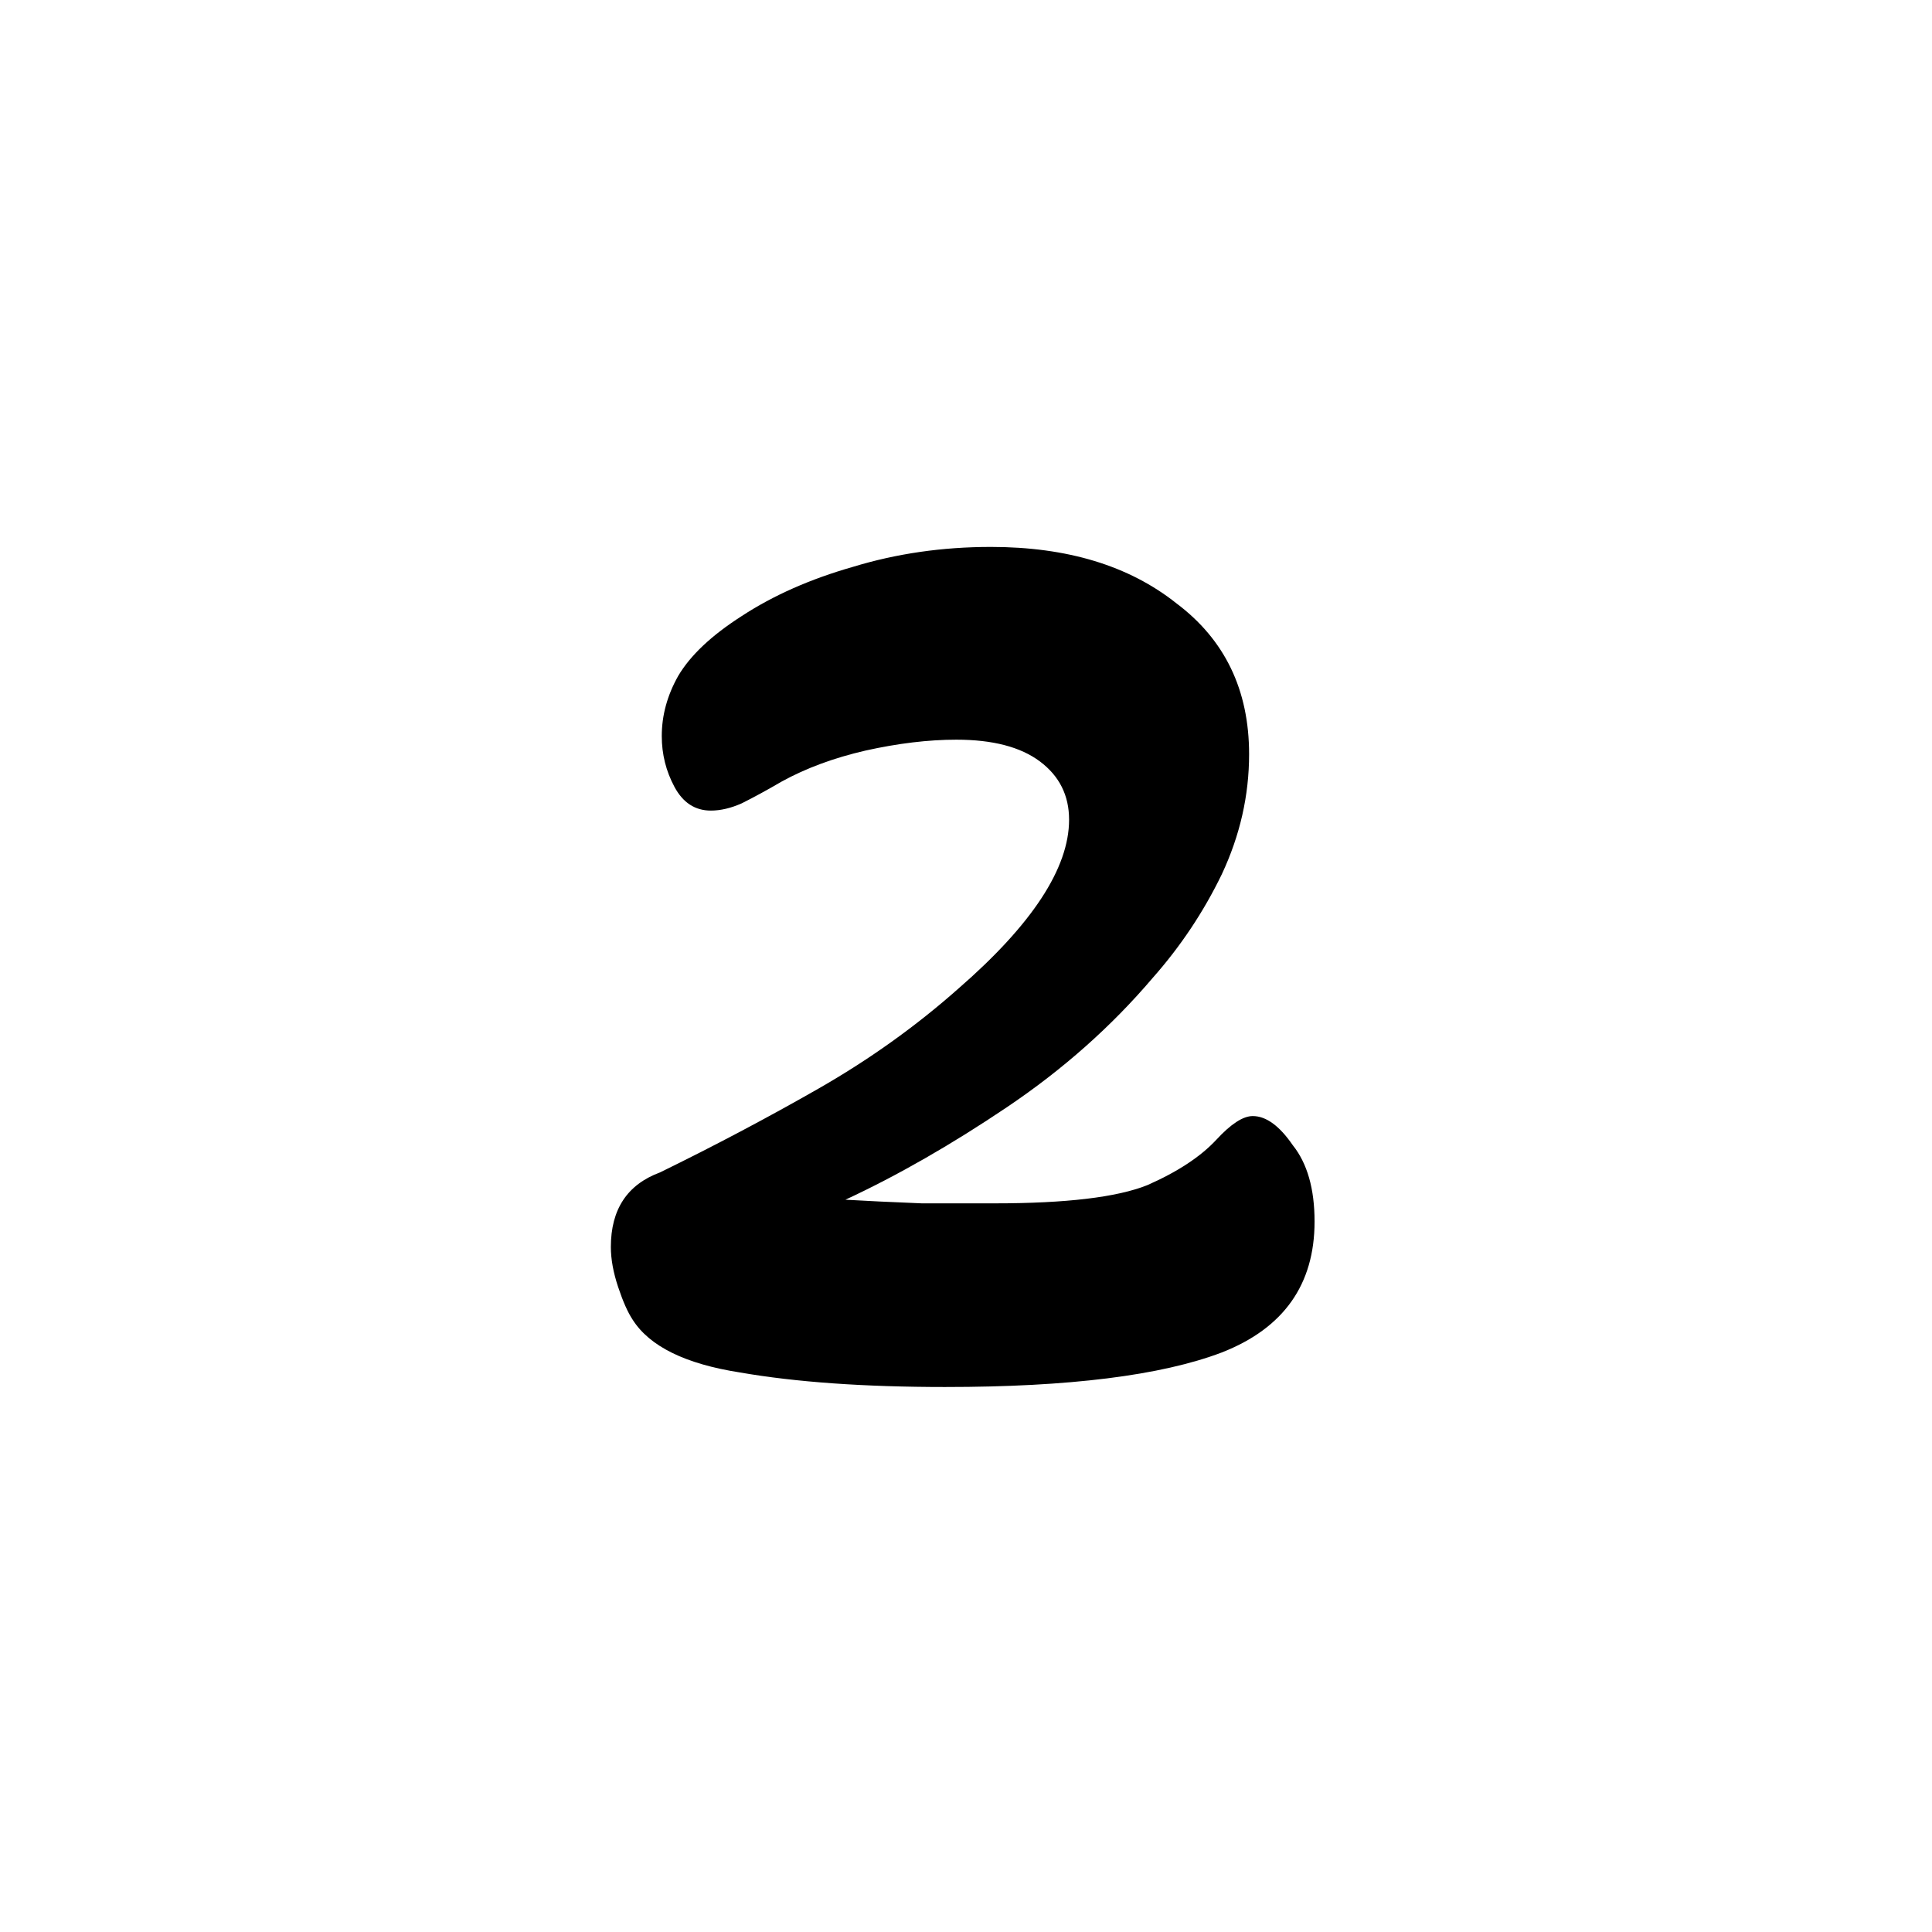 <svg fill="none" height="272" viewBox="0 0 272 272" width="272" xmlns="http://www.w3.org/2000/svg"><path d="m133.104 195.272c-11.435 0-21.077-.683-28.928-2.048-7.68-1.195-12.715-3.669-15.104-7.424-.683-1.024-1.365-2.56-2.048-4.608s-1.024-3.925-1.024-5.632c0-5.291 2.304-8.789 6.912-10.496 7.68-3.755 15.104-7.68 22.272-11.776s13.739-8.789 19.712-14.08c10.411-9.045 15.616-16.981 15.616-23.808 0-3.413-1.365-6.144-4.096-8.192s-6.656-3.072-11.776-3.072c-3.925 0-8.192.512-12.8 1.536-4.437 1.024-8.363 2.475-11.776 4.352-2.048 1.195-3.925 2.219-5.632 3.072-1.536.683-2.987 1.024-4.352 1.024-2.219 0-3.925-1.109-5.12-3.328s-1.792-4.608-1.792-7.168c0-2.901.768-5.717 2.304-8.448 1.707-2.901 4.693-5.717 8.96-8.448 4.437-2.901 9.643-5.205 15.616-6.912 6.144-1.877 12.629-2.816 19.456-2.816 10.752 0 19.456 2.645 26.112 7.936 6.827 5.12 10.24 12.203 10.24 21.248 0 5.803-1.28 11.435-3.84 16.896-2.56 5.291-5.803 10.155-9.728 14.592-5.803 6.827-12.629 12.885-20.48 18.176s-15.445 9.643-22.784 13.056c2.901.171 6.485.341 10.752.512h10.24c10.069 0 17.237-.853 21.504-2.56 4.267-1.877 7.509-4.011 9.728-6.4 2.048-2.219 3.755-3.328 5.12-3.328 1.877 0 3.755 1.365 5.632 4.096 2.048 2.56 3.072 6.144 3.072 10.752 0 8.875-4.352 15.019-13.056 18.432-8.533 3.243-21.504 4.864-38.912 4.864z" fill="rgb(0,0,0)"/></svg>